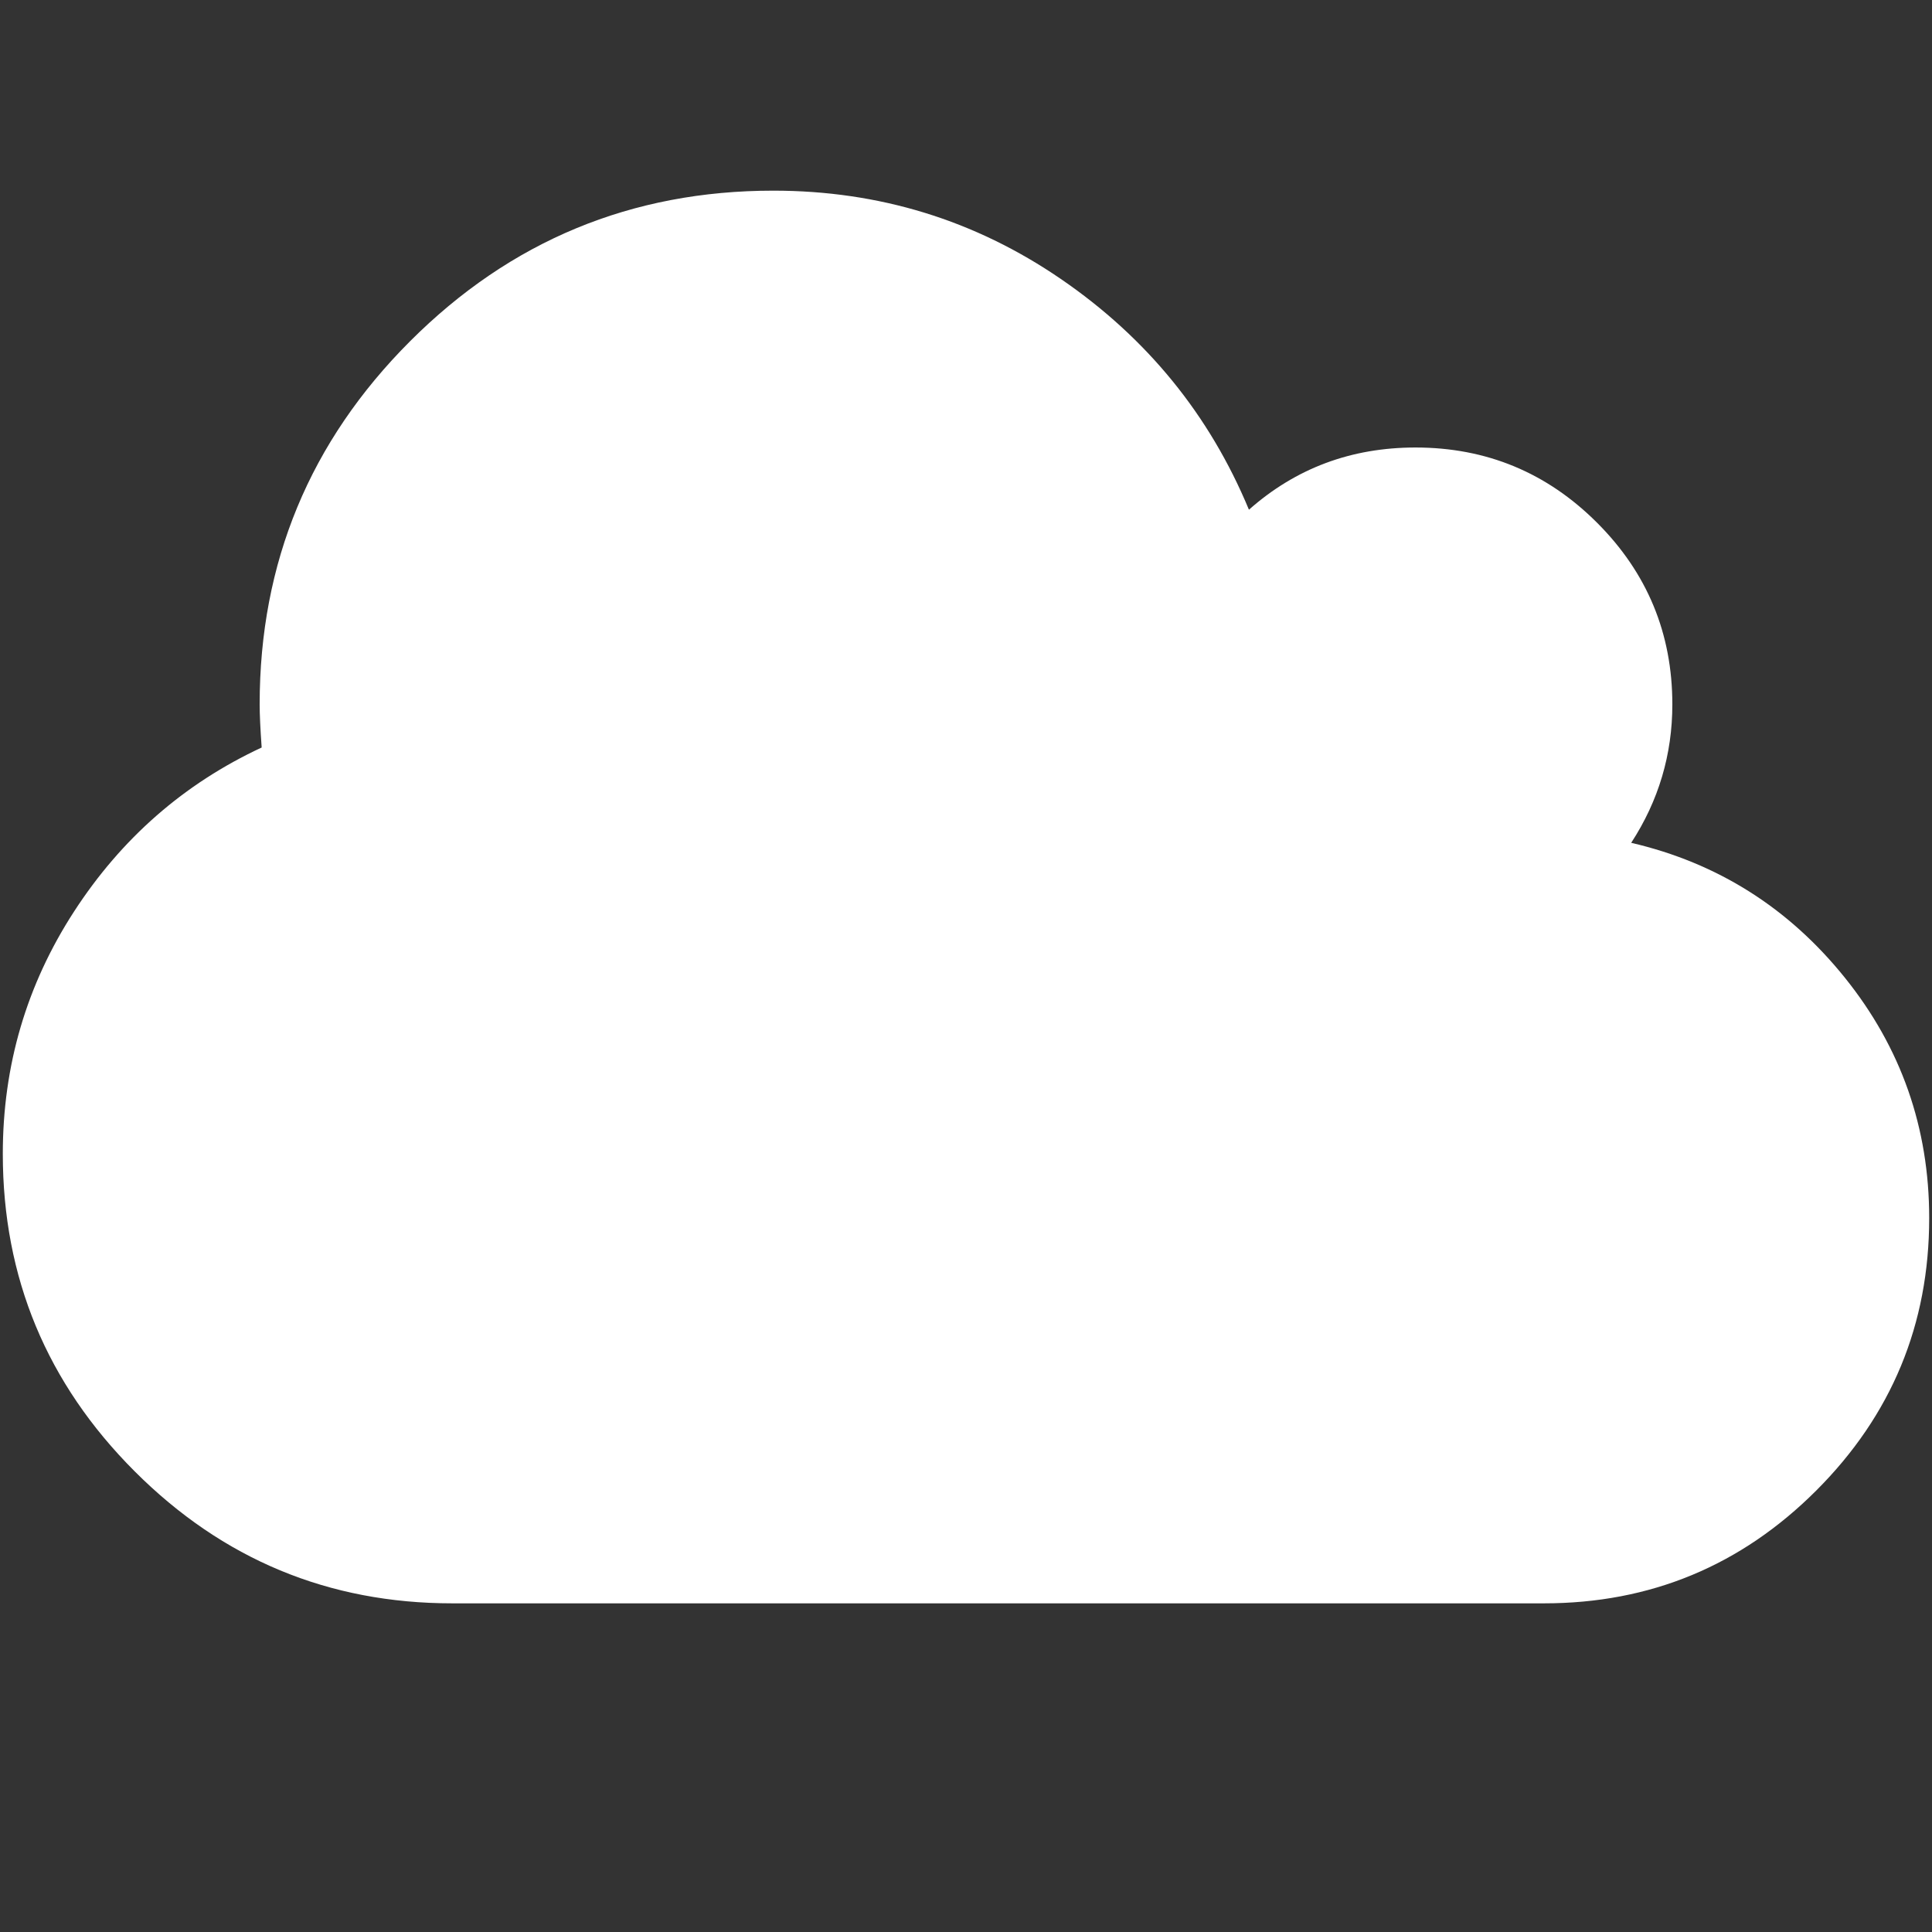 <?xml version="1.0" encoding="UTF-8" standalone="no"?>
<svg
   xmlns:dc="http://purl.org/dc/elements/1.1/"
   xmlns:cc="http://creativecommons.org/ns#"
   xmlns:rdf="http://www.w3.org/1999/02/22-rdf-syntax-ns#"
   xmlns:svg="http://www.w3.org/2000/svg"
   xmlns="http://www.w3.org/2000/svg"
   xmlns:sodipodi="http://sodipodi.sourceforge.net/DTD/sodipodi-0.dtd"
   xmlns:inkscape="http://www.inkscape.org/namespaces/inkscape"
   width="1792"
   height="1792"
   viewBox="0 0 1792 1792"
   id="svg2"
   version="1.1"
   inkscape:version="0.91 r13725"
   sodipodi:docname="cloud.svg">
  <rect x="0" y="0" width="1792" height="1792" fill="#333333" stroke="none"/>
  <defs
     id="defs8" />
  <sodipodi:namedview
     pagecolor="#ffffff"
     bordercolor="#666666"
     borderopacity="1"
     objecttolerance="10"
     gridtolerance="10"
     guidetolerance="10"
     inkscape:pageopacity="0"
     inkscape:pageshadow="2"
     inkscape:window-width="1672"
     inkscape:window-height="992"
     id="namedview6"
     showgrid="false"
     inkscape:zoom="5.6568542"
     inkscape:cx="48.086742"
     inkscape:cy="334.6441"
     inkscape:window-x="130"
     inkscape:window-y="48"
     inkscape:window-maximized="0"
     inkscape:current-layer="svg2" />
  <path
     d="m 1789.397,1129.799 q 0,147.969 -104.695,252.664 -104.695,104.695 -252.664,104.695 l -1012.516,0 q -172.165,0 -294.542,-122.377 Q 2.603,1242.404 2.603,1070.239 q 0,-122.842 66.074,-224.745 66.074,-101.903 174.026,-152.157 -1.861,-26.057 -1.861,-40.017 0,-197.292 139.593,-336.885 139.593,-139.593 336.885,-139.593 147.038,0 266.623,81.895 119.585,81.895 174.492,214.043 65.144,-57.699 154.483,-57.699 98.646,0 168.442,69.797 69.796,69.797 69.796,168.443 0,69.797 -38.155,128.426 120.05,27.919 198.222,125.169 78.172,97.25 78.172,222.884 z"
     id="path4"
     inkscape:connector-curvature="0"
     style="fill:#ffffff" />
</svg>
